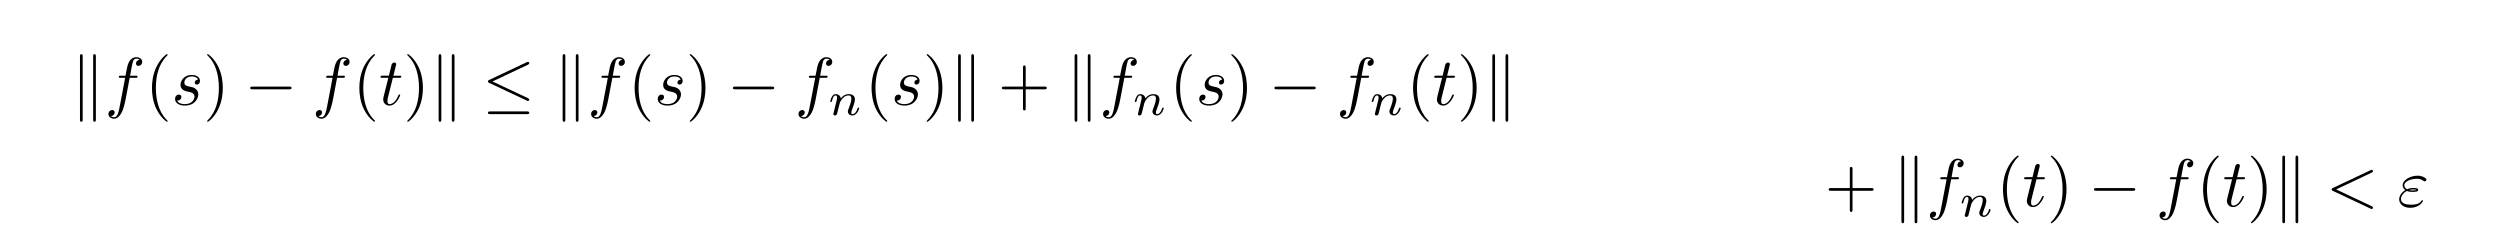 <?xml version='1.0' encoding='UTF-8'?>
<!-- This file was generated by dvisvgm 3.2.2 -->
<svg version='1.1' xmlns='http://www.w3.org/2000/svg' xmlns:xlink='http://www.w3.org/1999/xlink' width='368.204pt' height='34.475pt' viewBox='-.5 -30.388 368.204 34.475'>
<defs>
<path id='g14-110' d='m.851-.439c-.028 .091-.07 .265-.07 .286c0 .153 .126 .223 .237 .223c.126 0 .237-.091 .272-.153s.091-.286 .126-.432c.035-.133 .112-.453 .153-.628c.042-.153 .084-.307 .119-.467c.077-.286 .091-.342 .293-.628c.195-.279 .523-.642 1.046-.642c.404 0 .411 .356 .411 .488c0 .418-.3 1.193-.411 1.485c-.077 .195-.105 .258-.105 .377c0 .37 .307 .6 .663 .6c.697 0 1.004-.962 1.004-1.067c0-.091-.091-.091-.112-.091c-.098 0-.105 .042-.133 .119c-.16 .558-.46 .844-.739 .844c-.146 0-.174-.098-.174-.244c0-.16 .035-.251 .16-.565c.084-.216 .37-.955 .37-1.346c0-.676-.537-.795-.907-.795c-.579 0-.969 .356-1.179 .635c-.049-.481-.46-.635-.746-.635c-.3 0-.46 .216-.551 .377c-.153 .258-.251 .656-.251 .69c0 .091 .098 .091 .119 .091c.098 0 .105-.021 .153-.209c.105-.411 .237-.753 .509-.753c.181 0 .23 .153 .23 .342c0 .133-.063 .391-.112 .579s-.119 .474-.153 .628l-.223 .893z'/>
<path id='g16-40' d='m3.298 2.391c0-.03 0-.05-.169-.219c-1.245-1.255-1.564-3.138-1.564-4.663c0-1.733 .379-3.467 1.604-4.712c.13-.12 .13-.139 .13-.169c0-.07-.04-.1-.1-.1c-.1 0-.996 .677-1.584 1.943c-.508 1.096-.628 2.202-.628 3.039c0 .777 .11 1.983 .658 3.108c.598 1.225 1.455 1.873 1.554 1.873c.06 0 .1-.03 .1-.1z'/>
<path id='g16-41' d='m2.879-2.491c0-.777-.11-1.983-.658-3.108c-.598-1.225-1.455-1.873-1.554-1.873c-.06 0-.1 .04-.1 .1c0 .03 0 .05 .189 .229c.976 .986 1.544 2.57 1.544 4.653c0 1.704-.369 3.457-1.604 4.712c-.13 .12-.13 .139-.13 .169c0 .06 .04 .1 .1 .1c.1 0 .996-.677 1.584-1.943c.508-1.096 .628-2.202 .628-3.039z'/>
<path id='g16-43' d='m4.075-2.291h2.78c.139 0 .329 0 .329-.199s-.189-.199-.329-.199h-2.78v-2.79c0-.139 0-.329-.199-.329s-.199 .189-.199 .329v2.79h-2.79c-.139 0-.329 0-.329 .199s.189 .199 .329 .199h2.79v2.79c0 .139 0 .329 .199 .329s.199-.189 .199-.329v-2.79z'/>
<path id='g13-34' d='m1.405-2.262c.329 .139 .618 .139 .857 .139c.259 0 .807 0 .807-.309c0-.239-.349-.269-.727-.269c-.209 0-.558 .02-.927 .189c-.229-.12-.399-.309-.399-.578c0-.608 .976-.966 1.873-.966c.159 0 .518 0 .917 .279c.11 .08 .13 .1 .199 .1c.13 0 .269-.13 .269-.269c0-.189-.608-.568-1.285-.568c-1.146 0-2.222 .667-2.222 1.425c0 .428 .359 .677 .399 .707c-.588 .329-.907 .887-.907 1.345c0 .648 .568 1.255 1.624 1.255c1.315 0 1.873-.877 1.873-1.026c0-.06-.05-.1-.11-.1c-.05 0-.08 .04-.1 .07c-.139 .229-.379 .598-1.574 .598c-.608 0-1.455-.149-1.455-.857c0-.339 .279-.867 .887-1.166zm.329-.13c.229-.08 .438-.09 .608-.09c.249 0 .289 .01 .468 .06c-.149 .07-.169 .08-.548 .08c-.219 0-.339 0-.528-.05z'/>
<path id='g13-60' d='m6.725-4.961c.12-.06 .189-.11 .189-.219s-.09-.199-.199-.199c-.03 0-.05 0-.179 .07l-5.519 2.6c-.11 .05-.189 .1-.189 .219s.08 .169 .189 .219l5.519 2.6c.13 .07 .149 .07 .179 .07c.11 0 .199-.09 .199-.199s-.07-.159-.189-.219l-5.23-2.471l5.23-2.471z'/>
<path id='g13-102' d='m3.656-3.985h.857c.199 0 .299 0 .299-.199c0-.11-.1-.11-.269-.11h-.827l.209-1.136c.04-.209 .179-.917 .239-1.036c.09-.189 .259-.339 .468-.339c.04 0 .299 0 .488 .179c-.438 .04-.538 .389-.538 .538c0 .229 .179 .349 .369 .349c.259 0 .548-.219 .548-.598c0-.458-.458-.687-.867-.687c-.339 0-.966 .179-1.265 1.166c-.06 .209-.09 .309-.329 1.564h-.687c-.189 0-.299 0-.299 .189c0 .12 .09 .12 .279 .12h.658l-.747 3.935c-.179 .966-.349 1.873-.867 1.873c-.04 0-.289 0-.478-.179c.458-.03 .548-.389 .548-.538c0-.229-.179-.349-.369-.349c-.259 0-.548 .219-.548 .598c0 .448 .438 .687 .847 .687c.548 0 .946-.588 1.126-.966c.319-.628 .548-1.833 .558-1.903l.598-3.158z'/>
<path id='g13-115' d='m3.895-3.726c-.279 .01-.478 .229-.478 .448c0 .139 .09 .289 .309 .289s.458-.169 .458-.558c0-.448-.428-.857-1.186-.857c-1.315 0-1.684 1.016-1.684 1.455c0 .777 .737 .927 1.026 .986c.518 .1 1.036 .209 1.036 .757c0 .259-.229 1.096-1.425 1.096c-.139 0-.907 0-1.136-.528c.379 .05 .628-.249 .628-.528c0-.229-.159-.349-.369-.349c-.259 0-.558 .209-.558 .658c0 .568 .568 .966 1.425 .966c1.614 0 2.002-1.205 2.002-1.654c0-.359-.189-.608-.309-.727c-.269-.279-.558-.329-.996-.418c-.359-.08-.757-.149-.757-.598c0-.289 .239-.897 1.116-.897c.249 0 .747 .07 .897 .458z'/>
<path id='g13-116' d='m2.052-3.985h.936c.199 0 .299 0 .299-.199c0-.11-.1-.11-.279-.11h-.877c.359-1.415 .408-1.614 .408-1.674c0-.169-.12-.269-.289-.269c-.03 0-.309 .01-.399 .359l-.389 1.584h-.936c-.199 0-.299 0-.299 .189c0 .12 .08 .12 .279 .12h.877c-.717 2.829-.757 2.999-.757 3.178c0 .538 .379 .917 .917 .917c1.016 0 1.584-1.455 1.584-1.534c0-.1-.08-.1-.12-.1c-.09 0-.1 .03-.149 .139c-.428 1.036-.956 1.275-1.295 1.275c-.209 0-.309-.13-.309-.458c0-.239 .02-.309 .06-.478l.737-2.939z'/>
<path id='g11-0' d='m6.565-2.291c.169 0 .349 0 .349-.199s-.179-.199-.349-.199h-5.39c-.169 0-.349 0-.349 .199s.179 .199 .349 .199h5.39z'/>
<path id='g11-20' d='m6.725-5.918c.11-.05 .189-.1 .189-.219c0-.11-.08-.199-.199-.199c-.05 0-.139 .04-.179 .06l-5.509 2.6c-.169 .08-.199 .149-.199 .229c0 .09 .06 .159 .199 .219l5.509 2.59c.13 .07 .149 .07 .179 .07c.11 0 .199-.09 .199-.199c0-.09-.04-.149-.209-.229l-5.21-2.451l5.23-2.471zm-.159 7.283c.169 0 .349 0 .349-.199s-.209-.199-.359-.199h-5.37c-.149 0-.359 0-.359 .199s.179 .199 .349 .199h5.39z'/>
<path id='g11-107' d='m1.714-7.133c0-.159 0-.339-.199-.339s-.199 .219-.199 .369v9.225c0 .159 0 .369 .199 .369s.199-.179 .199-.339v-9.285zm1.943 .03c0-.159 0-.369-.199-.369s-.199 .179-.199 .339v9.285c0 .159 0 .339 .199 .339s.199-.219 .199-.369v-9.225z'/>
</defs>
<g id='page158'>
<g fill='currentColor'>
<use x='9.963' y='-14.944' xlink:href='#g11-107'/>
<use x='14.944' y='-14.944' xlink:href='#g13-102'/>
<use x='20.894' y='-14.944' xlink:href='#g16-40'/>
<use x='24.768' y='-14.944' xlink:href='#g13-115'/>
<use x='29.438' y='-14.944' xlink:href='#g16-41'/>
<use x='35.527' y='-14.944' xlink:href='#g11-0'/>
<use x='45.489' y='-14.944' xlink:href='#g13-102'/>
<use x='51.439' y='-14.944' xlink:href='#g16-40'/>
<use x='55.313' y='-14.944' xlink:href='#g13-116'/>
<use x='58.911' y='-14.944' xlink:href='#g16-41'/>
<use x='62.785' y='-14.944' xlink:href='#g11-107'/>
<use x='70.534' y='-14.944' xlink:href='#g11-20'/>
<use x='81.05' y='-14.944' xlink:href='#g11-107'/>
<use x='86.032' y='-14.944' xlink:href='#g13-102'/>
<use x='91.982' y='-14.944' xlink:href='#g16-40'/>
<use x='95.856' y='-14.944' xlink:href='#g13-115'/>
<use x='100.526' y='-14.944' xlink:href='#g16-41'/>
<use x='106.614' y='-14.944' xlink:href='#g11-0'/>
<use x='116.577' y='-14.944' xlink:href='#g13-102'/>
<use x='121.454' y='-13.45' xlink:href='#g14-110'/>
<use x='126.877' y='-14.944' xlink:href='#g16-40'/>
<use x='130.752' y='-14.944' xlink:href='#g13-115'/>
<use x='135.422' y='-14.944' xlink:href='#g16-41'/>
<use x='139.296' y='-14.944' xlink:href='#g11-107'/>
<use x='146.491' y='-14.944' xlink:href='#g16-43'/>
<use x='156.454' y='-14.944' xlink:href='#g11-107'/>
<use x='161.435' y='-14.944' xlink:href='#g13-102'/>
<use x='166.313' y='-13.45' xlink:href='#g14-110'/>
<use x='171.736' y='-14.944' xlink:href='#g16-40'/>
<use x='175.61' y='-14.944' xlink:href='#g13-115'/>
<use x='180.28' y='-14.944' xlink:href='#g16-41'/>
<use x='186.368' y='-14.944' xlink:href='#g11-0'/>
<use x='196.331' y='-14.944' xlink:href='#g13-102'/>
<use x='201.208' y='-13.45' xlink:href='#g14-110'/>
<use x='206.631' y='-14.944' xlink:href='#g16-40'/>
<use x='210.506' y='-14.944' xlink:href='#g13-116'/>
<use x='214.103' y='-14.944' xlink:href='#g16-41'/>
<use x='217.978' y='-14.944' xlink:href='#g11-107'/>
<use x='268.267' y='0' xlink:href='#g16-43'/>
<use x='278.23' y='0' xlink:href='#g11-107'/>
<use x='283.211' y='0' xlink:href='#g13-102'/>
<use x='288.088' y='1.494' xlink:href='#g14-110'/>
<use x='293.511' y='0' xlink:href='#g16-40'/>
<use x='297.386' y='0' xlink:href='#g13-116'/>
<use x='300.983' y='0' xlink:href='#g16-41'/>
<use x='307.072' y='0' xlink:href='#g11-0'/>
<use x='317.034' y='0' xlink:href='#g13-102'/>
<use x='322.984' y='0' xlink:href='#g16-40'/>
<use x='326.859' y='0' xlink:href='#g13-116'/>
<use x='330.456' y='0' xlink:href='#g16-41'/>
<use x='334.331' y='0' xlink:href='#g11-107'/>
<use x='342.079' y='0' xlink:href='#g13-60'/>
<use x='352.595' y='0' xlink:href='#g13-34'/>
</g>
</g>
</svg>